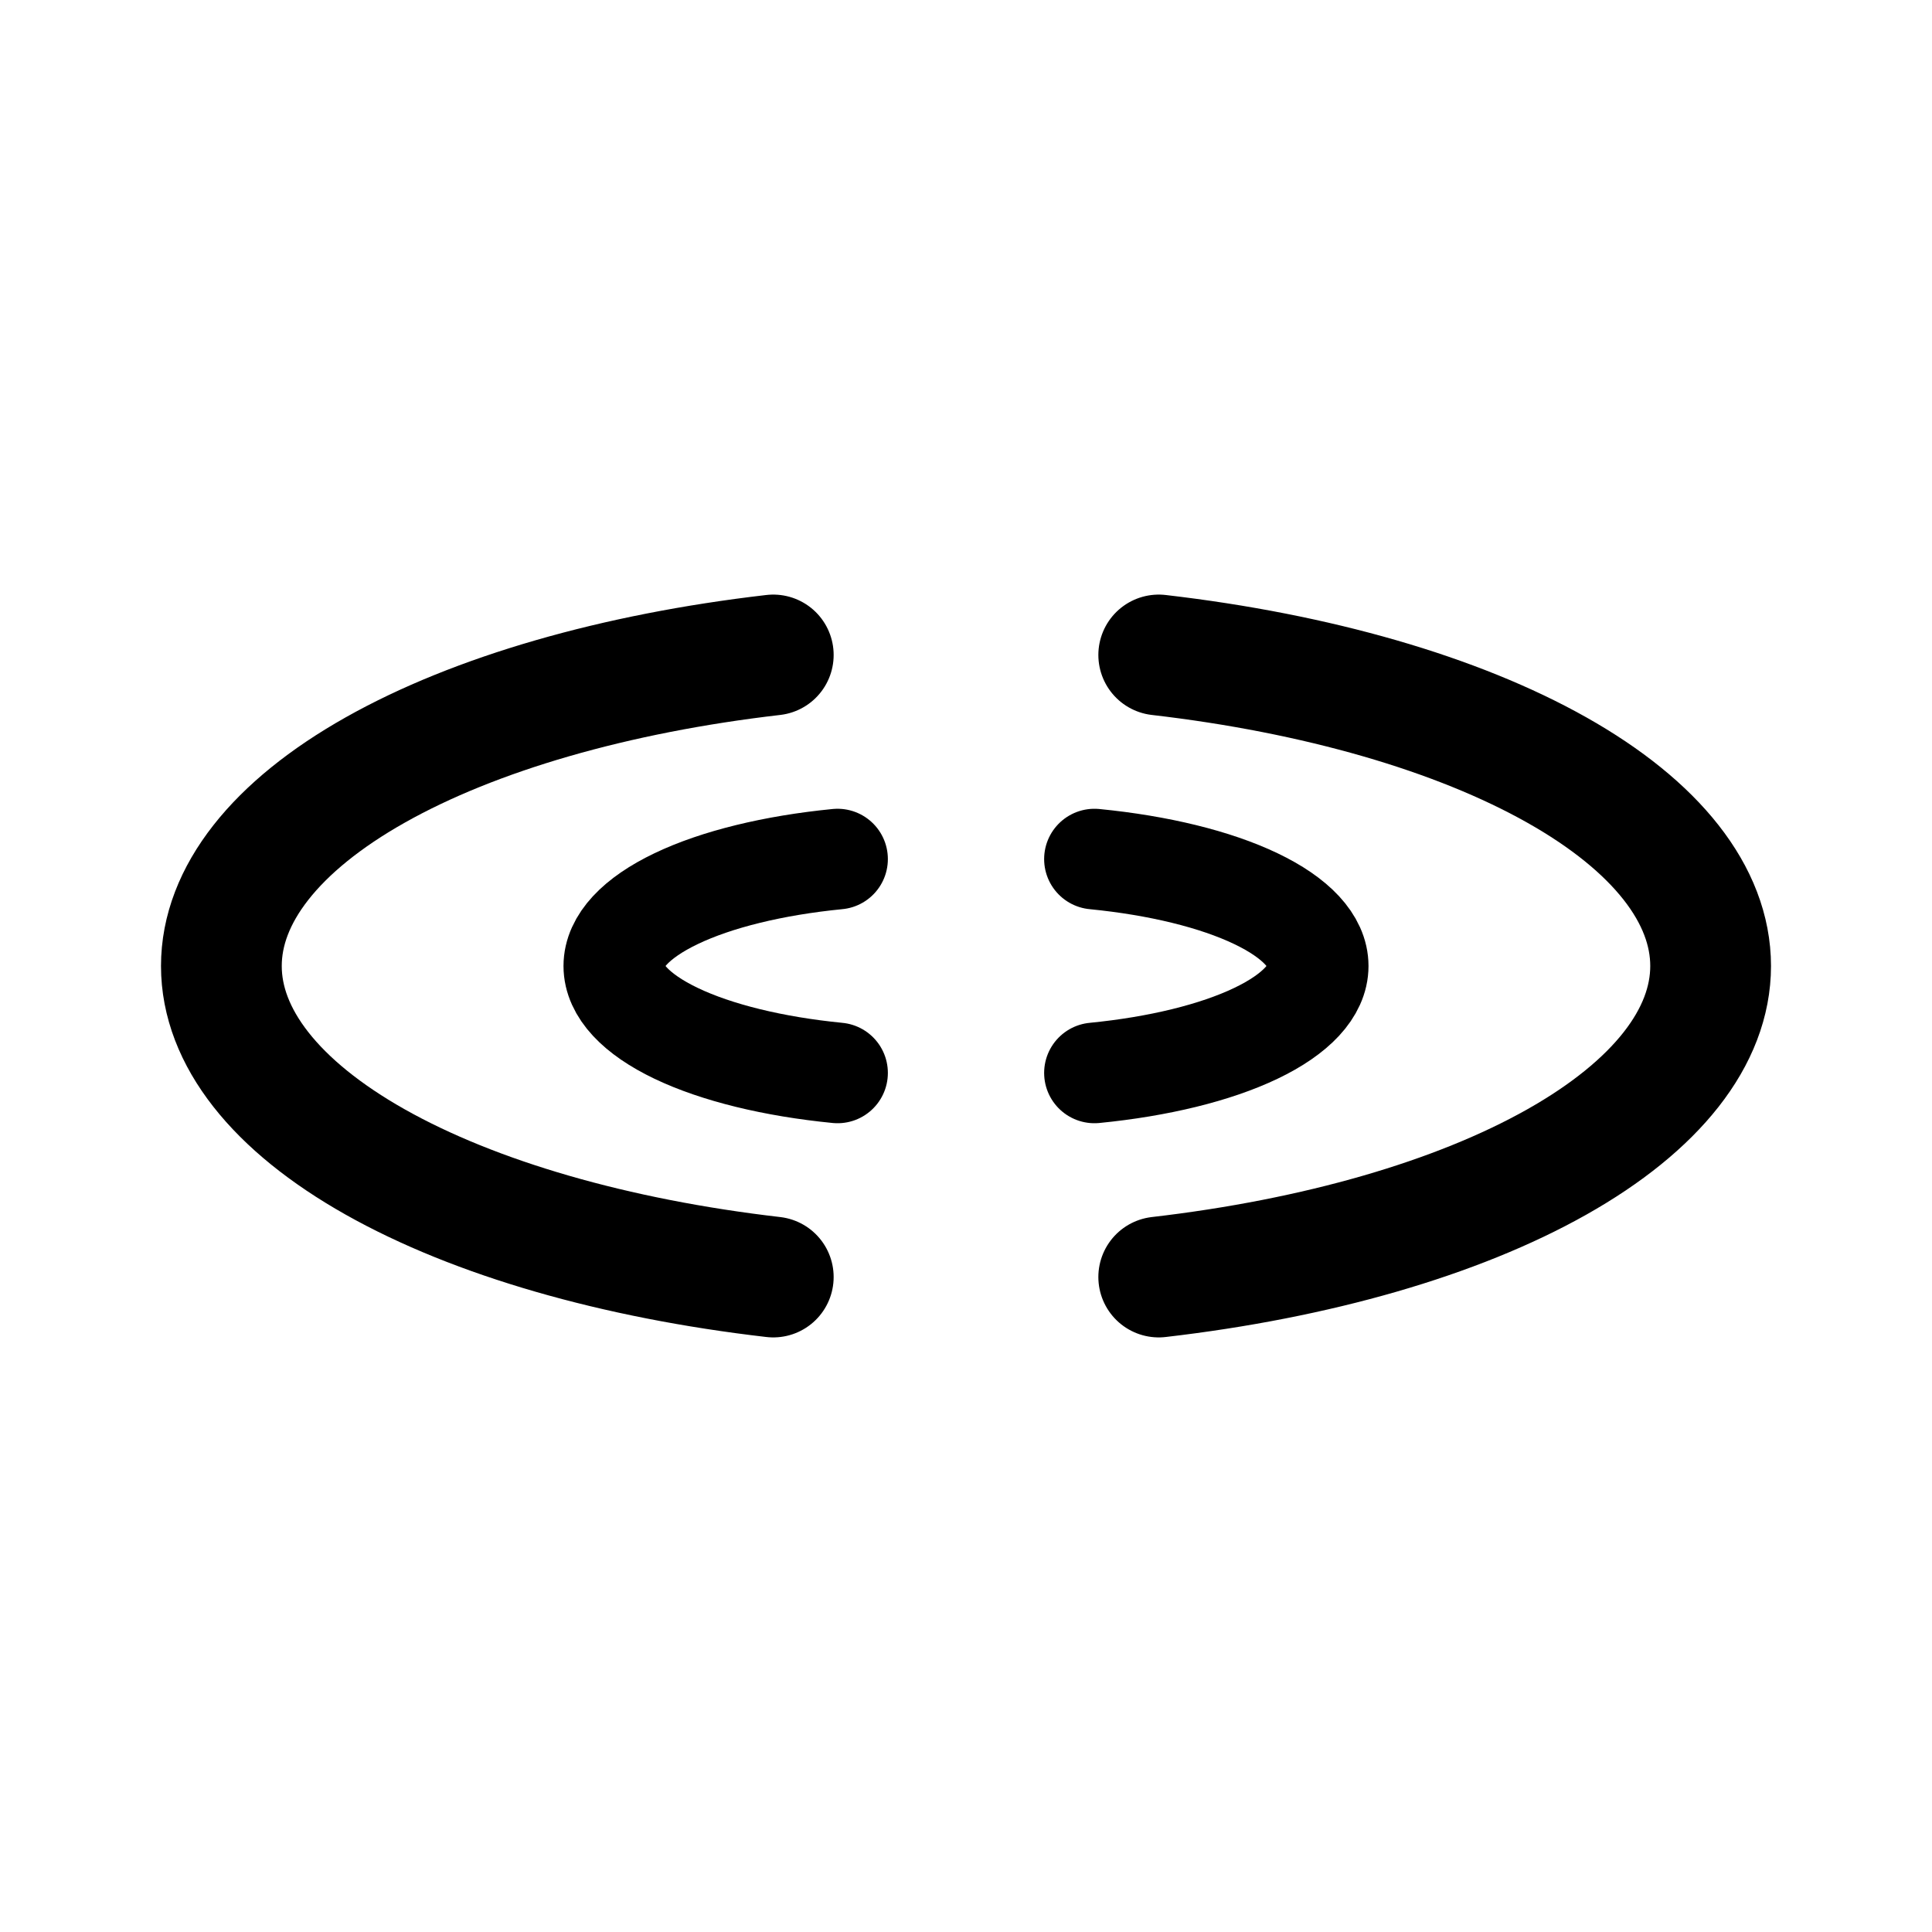 <svg xmlns="http://www.w3.org/2000/svg" width="192" height="192" fill="none"><path stroke="#000" stroke-linecap="round" stroke-linejoin="round" stroke-width="12" d="M76.847 65.09c-15.734 1.824-29.638 5.841-39.555 11.43S22 88.956 22 96s5.375 13.892 15.292 19.48 23.82 9.606 39.555 11.43m38.306 0c15.734-1.824 29.638-5.841 39.555-11.43S170 103.044 170 96s-5.375-13.892-15.292-19.48-23.821-9.606-39.555-11.43"/><path stroke="#000" stroke-linecap="round" stroke-linejoin="round" stroke-width="10" d="M108.765 85.375c6.379.626 12.015 2.007 16.036 3.929C128.821 91.224 131 93.579 131 96s-2.179 4.775-6.199 6.696c-4.021 1.921-9.657 3.302-16.036 3.929m-25.53 0c-6.379-.627-12.015-2.008-16.036-3.929C63.18 100.775 61 98.421 61 96s2.18-4.775 6.2-6.696c4.02-1.922 9.656-3.303 16.035-3.93"/></svg>